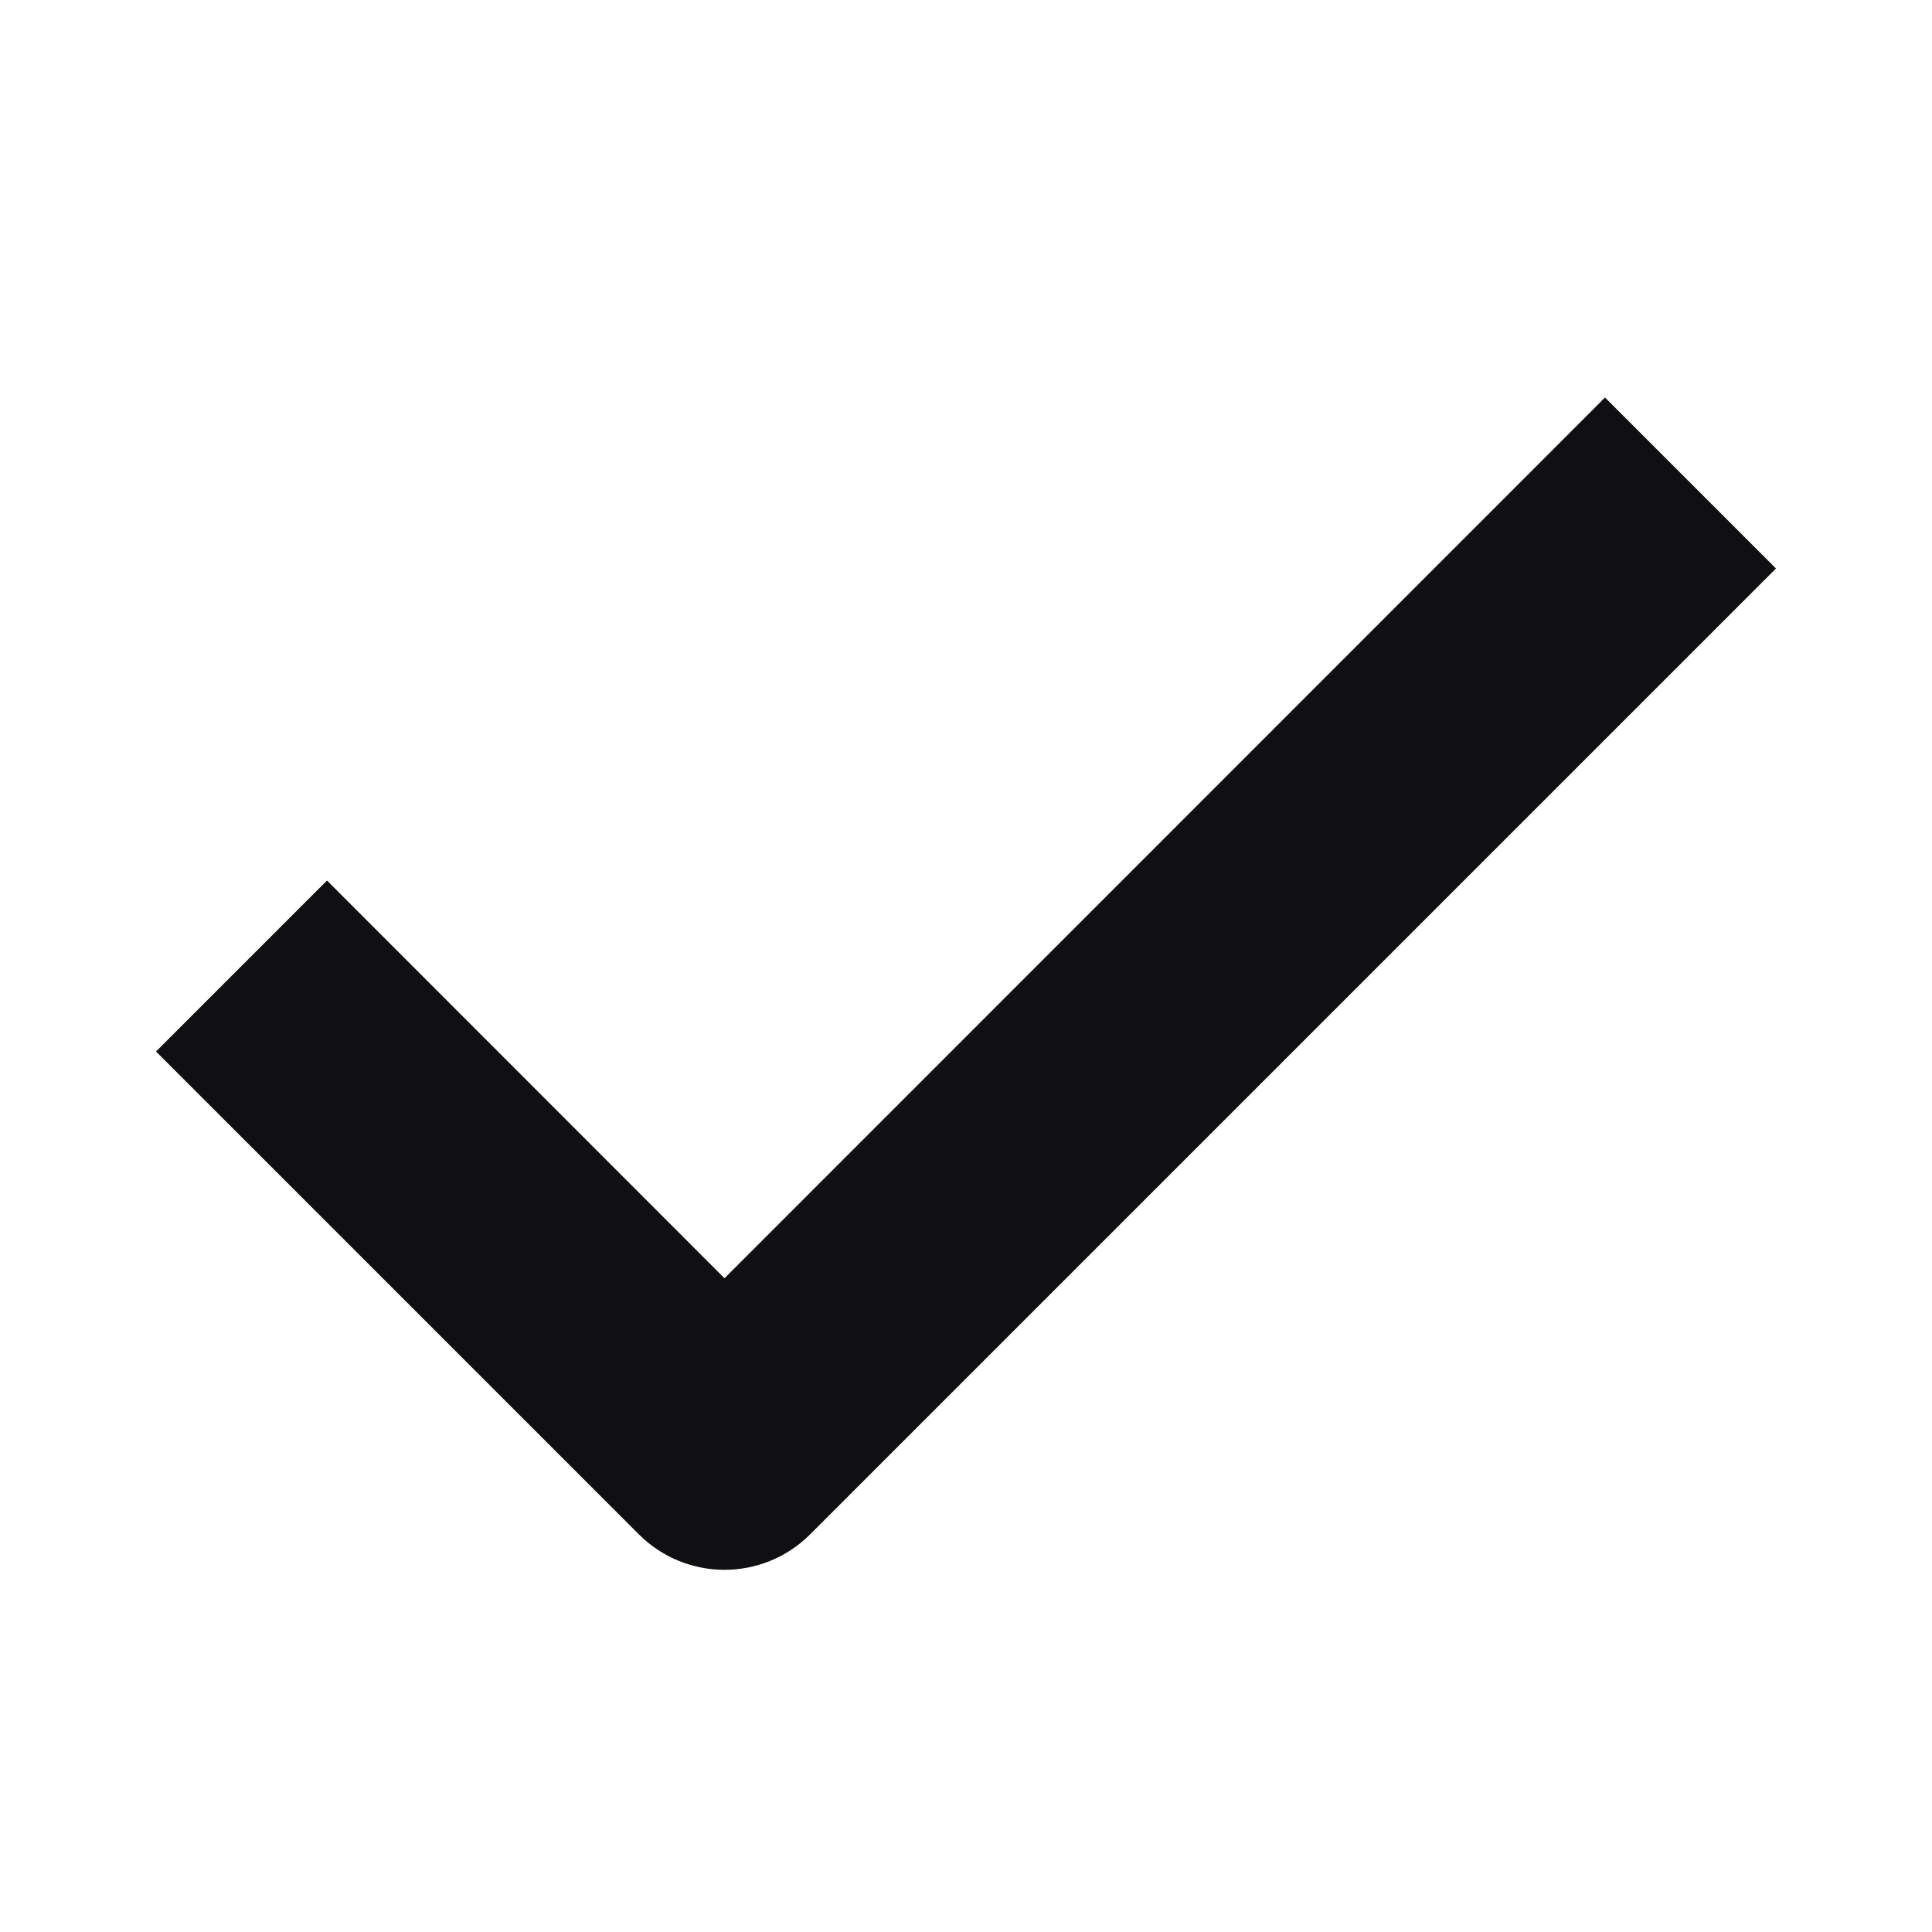 <svg width="8" height="8" viewBox="0 0 8 8" fill="none" xmlns="http://www.w3.org/2000/svg">
<path fill-rule="evenodd" clip-rule="evenodd" d="M3 5.293L6.646 1.646L7.354 2.354L3.354 6.354C3.158 6.549 2.842 6.549 2.646 6.354L0.646 4.354L1.354 3.646L3 5.293Z" fill="#101012"/>
</svg>
